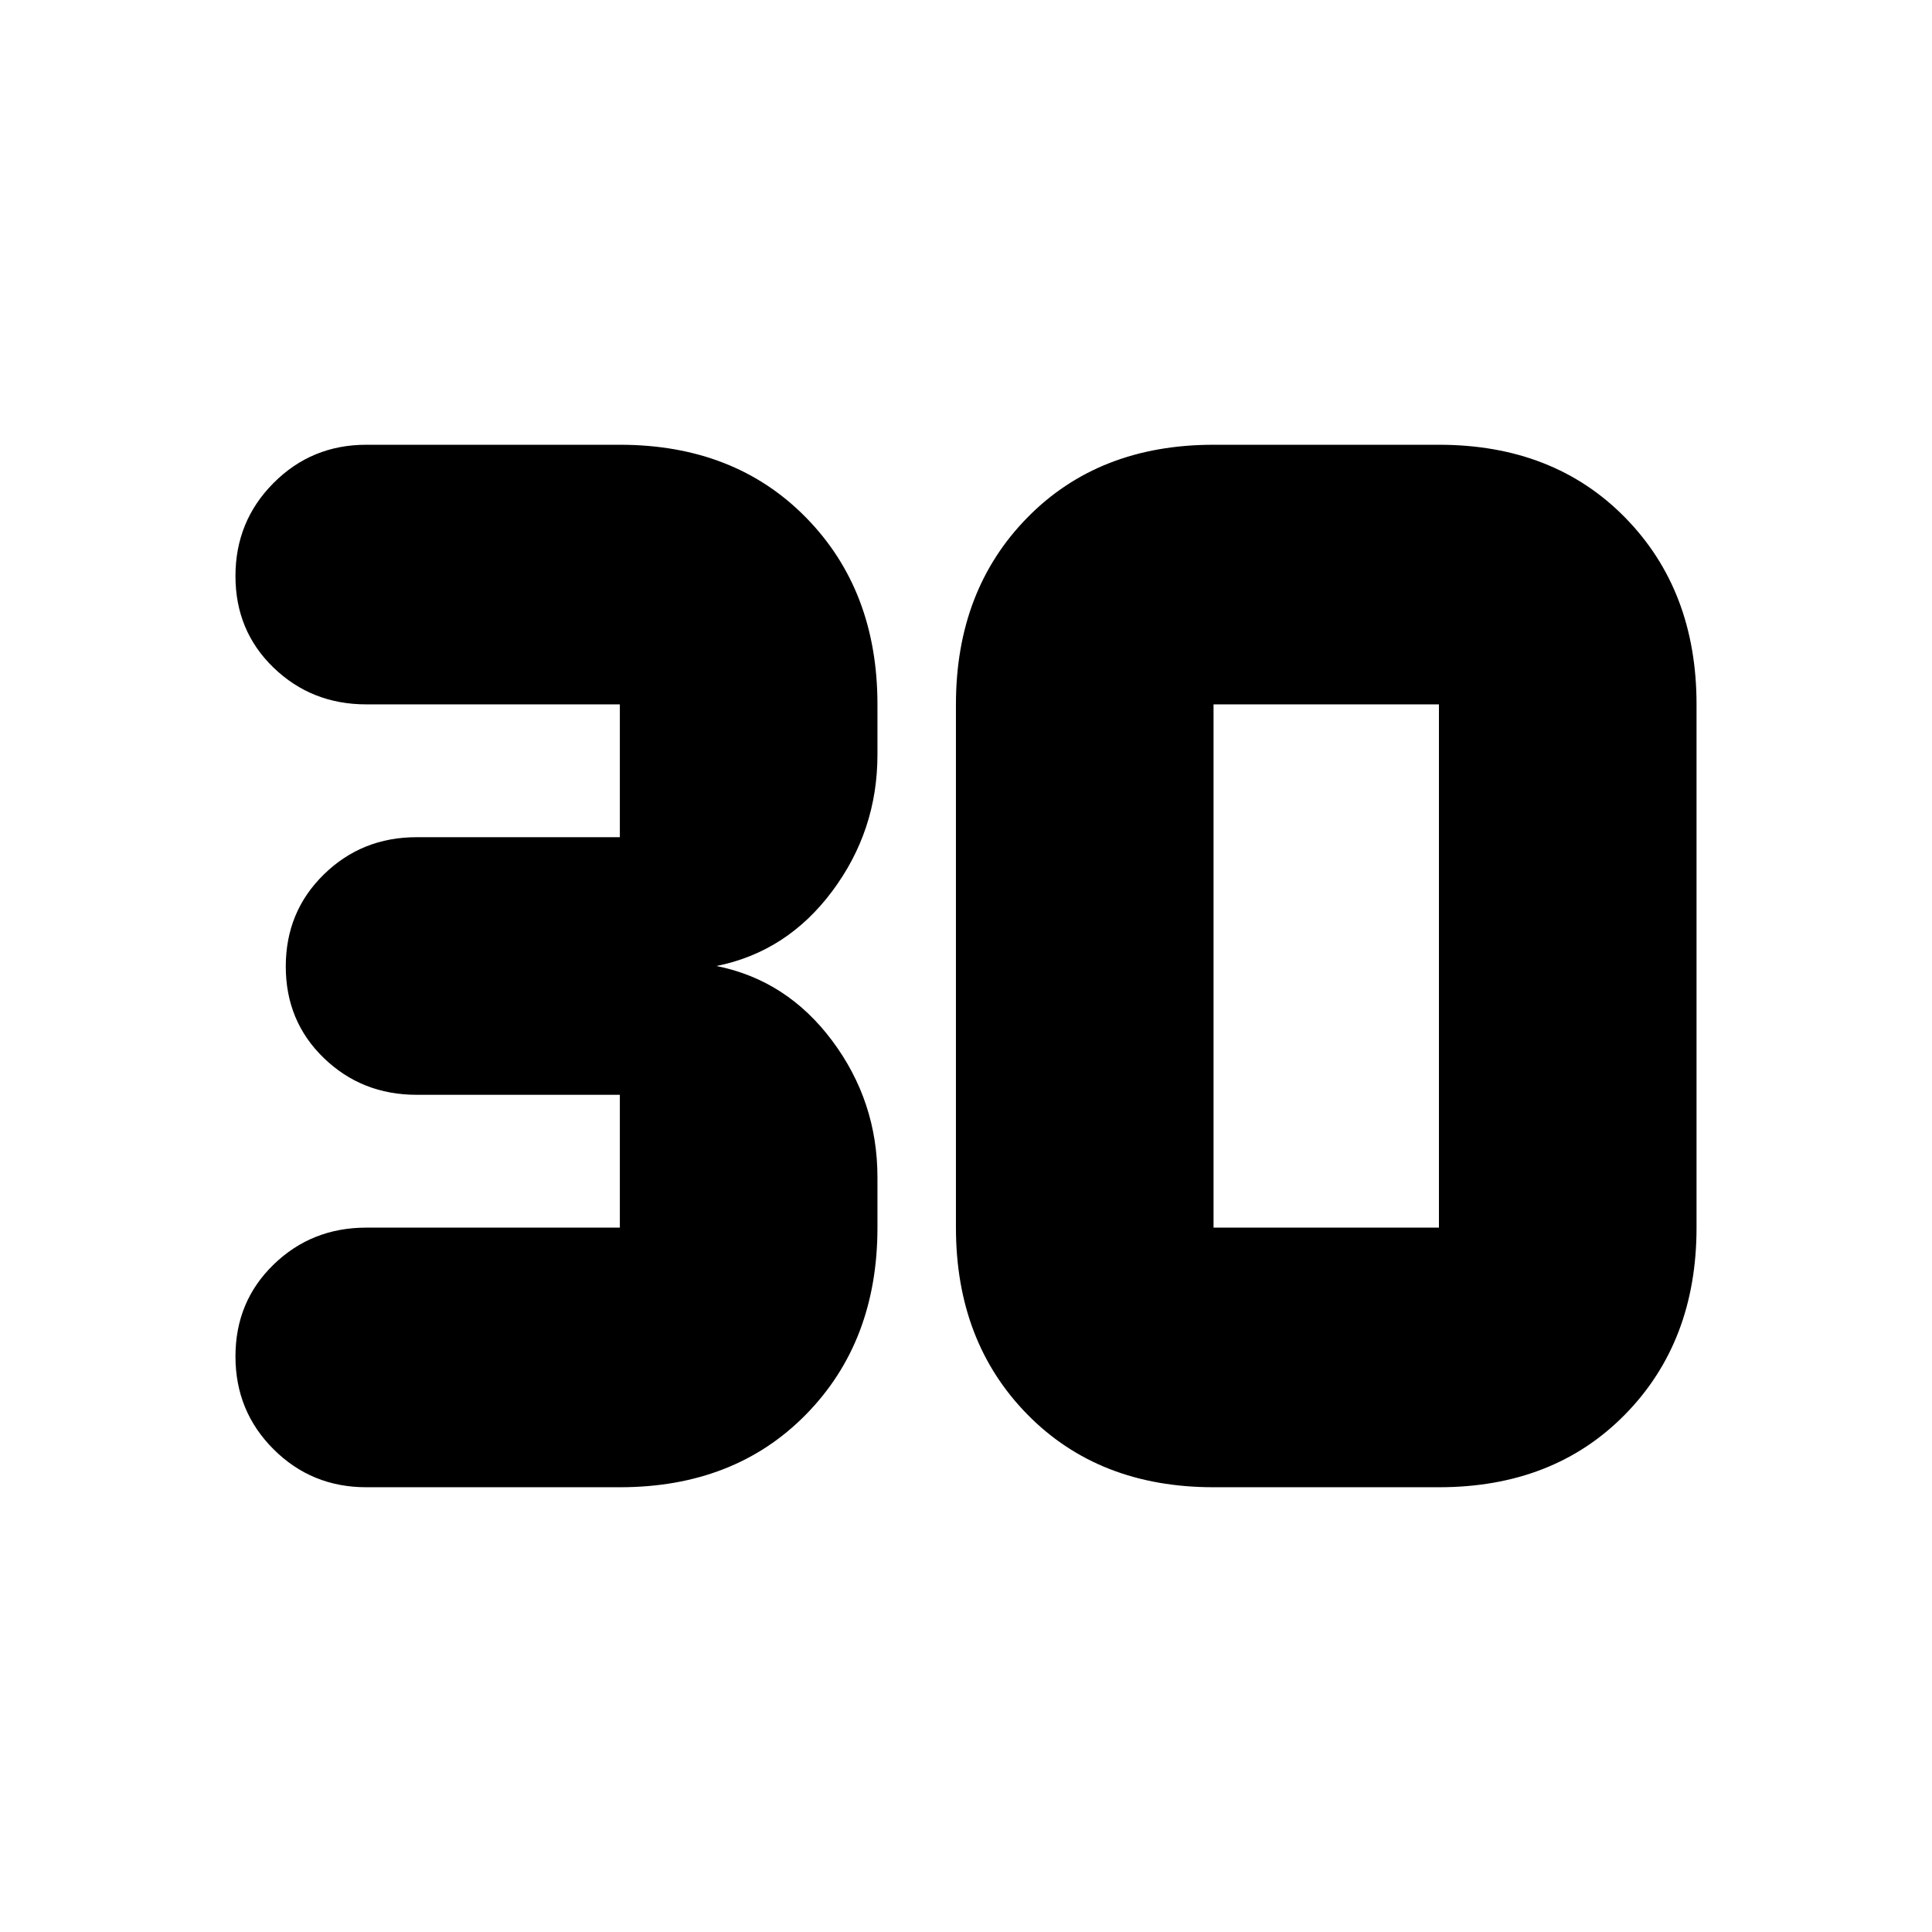 <svg xmlns="http://www.w3.org/2000/svg" height="20" viewBox="0 -960 960 960" width="20"><path d="M308-221H182q-27.17 0-46.08-18.88Q117-258.76 117-286t18.92-45.62Q154.83-350 182-350h126v-66H207q-27.17 0-46.08-18.26Q142-452.53 142-479.76q0-27.24 18.92-45.74Q179.83-544 207-544h101v-66H182q-27.17 0-46.08-18.26Q117-646.53 117-673.76 117-701 135.92-720q18.91-19 46.08-19h126q57 0 92.5 36.17Q436-666.67 436-610v25q0 37.75-22.5 67.87Q391-487 356-480q35 7 57.5 37.12Q436-412.75 436-375v25q0 56.67-35.5 92.83Q365-221 308-221Zm295-129h112v-260H603v260Zm0 129q-57 0-92.5-36.17Q475-293.33 475-350v-260q0-56.67 35.5-92.83Q546-739 603-739h112q57 0 92.5 36.17Q843-666.67 843-610v260q0 56.67-35.5 92.83Q772-221 715-221H603Z"/></svg>